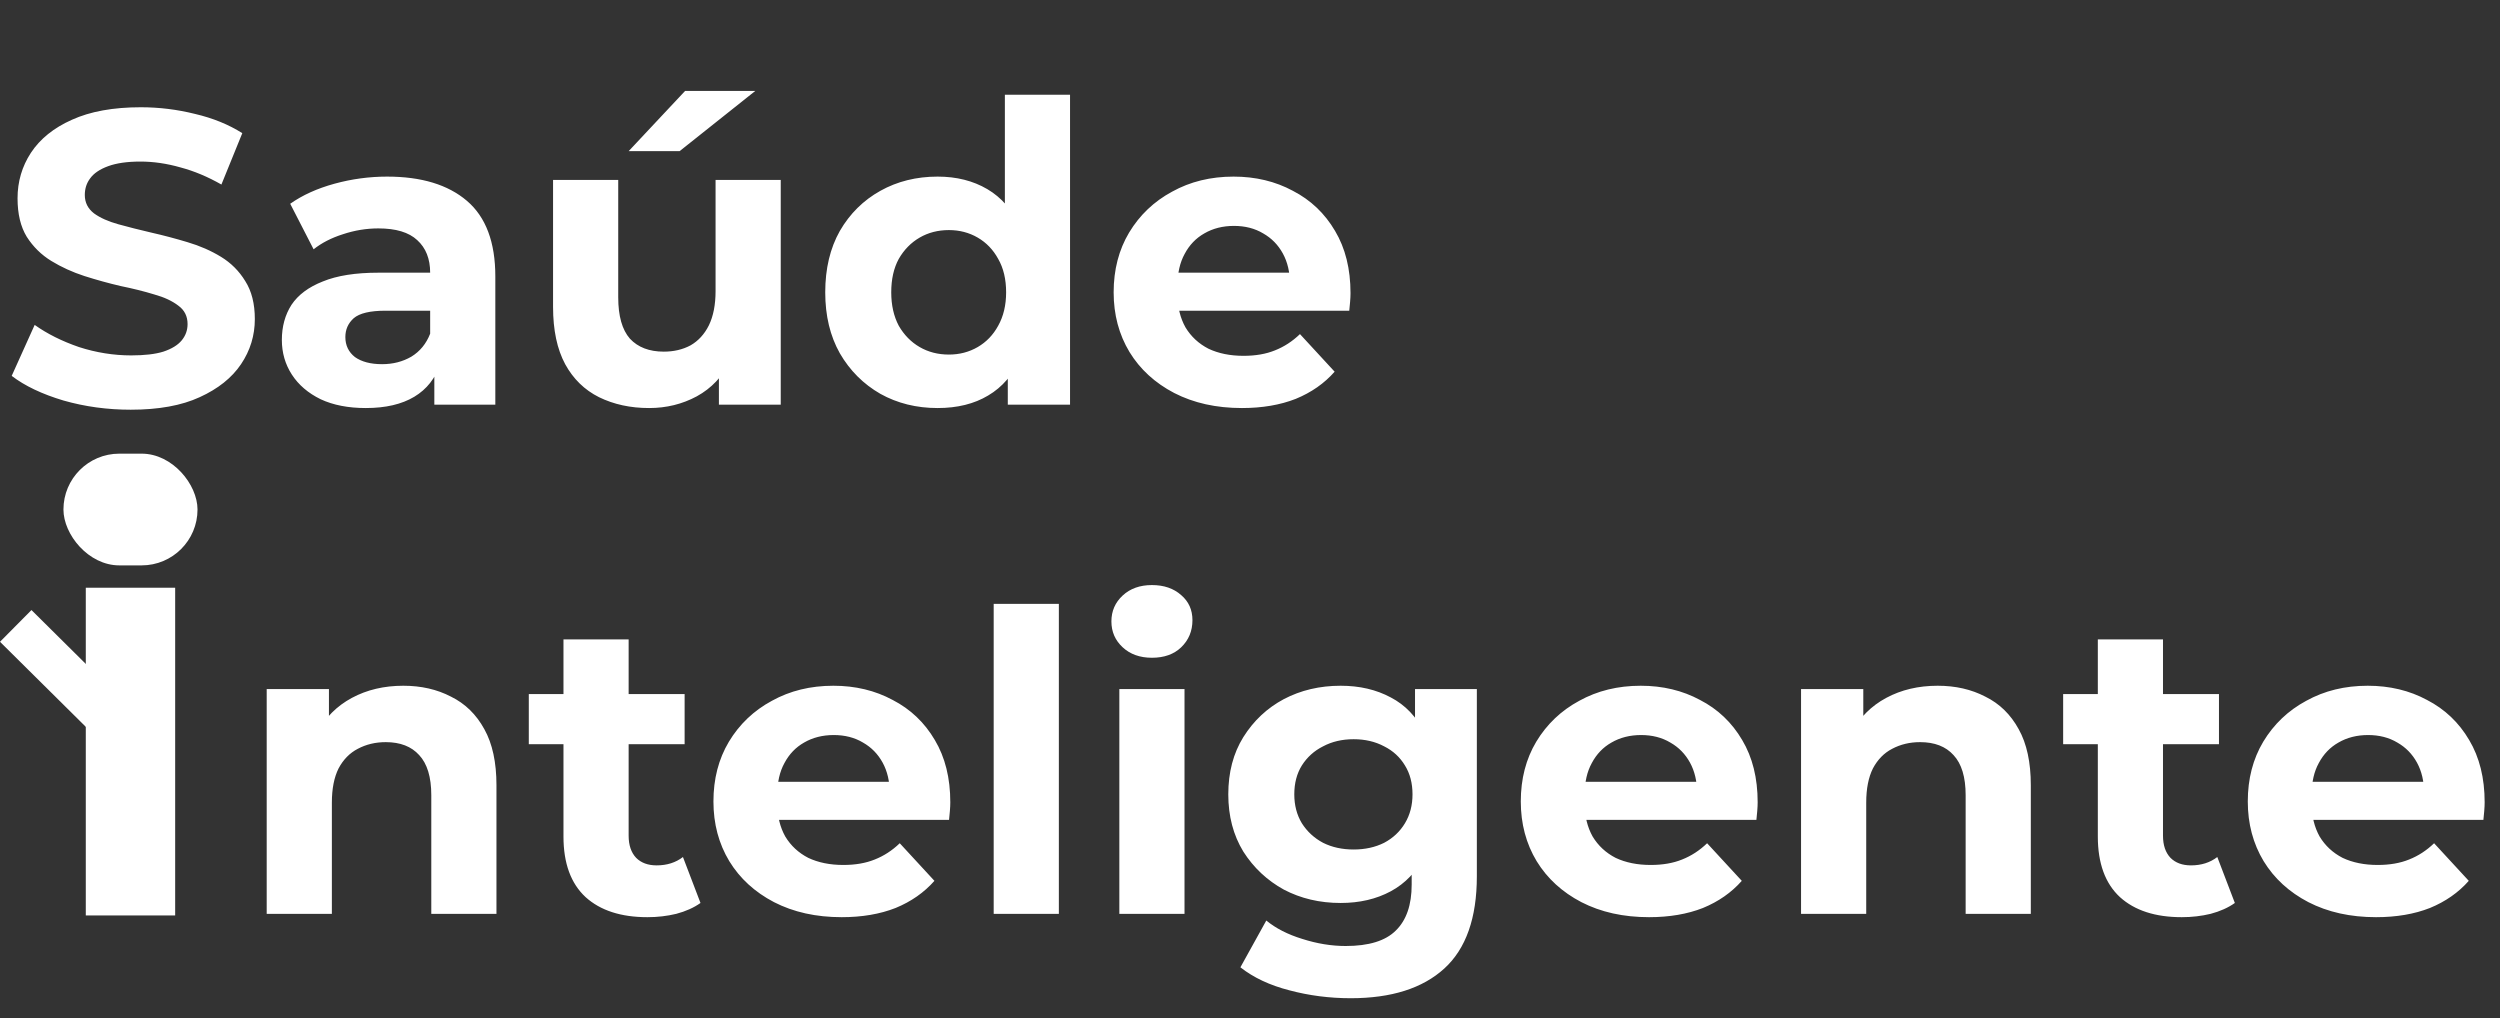 <svg width="766" height="312" viewBox="0 0 766 312" fill="none" xmlns="http://www.w3.org/2000/svg">
<rect x="0" y="0" width="766" height="312" fill="#333333" stroke="none"/>
<path d="M40.064 125.536C32.896 125.536 26.027 124.597 19.456 122.72C12.885 120.757 7.595 118.24 3.584 115.168L10.624 99.552C14.464 102.283 18.987 104.544 24.192 106.336C29.483 108.043 34.816 108.896 40.192 108.896C44.288 108.896 47.573 108.512 50.048 107.744C52.608 106.891 54.485 105.739 55.68 104.288C56.875 102.837 57.472 101.173 57.472 99.296C57.472 96.907 56.533 95.029 54.656 93.664C52.779 92.213 50.304 91.061 47.232 90.208C44.16 89.269 40.747 88.416 36.992 87.648C33.323 86.795 29.611 85.771 25.856 84.576C22.187 83.381 18.816 81.845 15.744 79.968C12.672 78.091 10.155 75.616 8.192 72.544C6.315 69.472 5.376 65.547 5.376 60.768C5.376 55.648 6.741 50.997 9.472 46.816C12.288 42.549 16.469 39.179 22.016 36.704C27.648 34.144 34.688 32.864 43.136 32.864C48.768 32.864 54.315 33.547 59.776 34.912C65.237 36.192 70.059 38.155 74.24 40.8L67.84 56.544C63.659 54.155 59.477 52.405 55.296 51.296C51.115 50.101 47.019 49.504 43.008 49.504C38.997 49.504 35.712 49.973 33.152 50.912C30.592 51.851 28.757 53.088 27.648 54.624C26.539 56.075 25.984 57.781 25.984 59.744C25.984 62.048 26.923 63.925 28.8 65.376C30.677 66.741 33.152 67.851 36.224 68.704C39.296 69.557 42.667 70.411 46.336 71.264C50.091 72.117 53.803 73.099 57.472 74.208C61.227 75.317 64.64 76.811 67.712 78.688C70.784 80.565 73.259 83.04 75.136 86.112C77.099 89.184 78.08 93.067 78.08 97.76C78.08 102.795 76.672 107.403 73.856 111.584C71.04 115.765 66.816 119.136 61.184 121.696C55.637 124.256 48.597 125.536 40.064 125.536ZM133.081 124V110.56L131.801 107.616V83.552C131.801 79.285 130.478 75.957 127.833 73.568C125.273 71.179 121.305 69.984 115.929 69.984C112.26 69.984 108.633 70.581 105.049 71.776C101.55 72.885 98.564 74.421 96.089 76.384L88.921 62.432C92.676 59.787 97.198 57.739 102.489 56.288C107.78 54.837 113.156 54.112 118.617 54.112C129.113 54.112 137.262 56.587 143.065 61.536C148.868 66.485 151.769 74.208 151.769 84.704V124H133.081ZM112.089 125.024C106.713 125.024 102.105 124.128 98.265 122.336C94.425 120.459 91.481 117.941 89.433 114.784C87.385 111.627 86.361 108.085 86.361 104.16C86.361 100.064 87.342 96.48 89.305 93.408C91.353 90.336 94.553 87.947 98.905 86.24C103.257 84.448 108.932 83.552 115.929 83.552H134.233V95.2H118.105C113.412 95.2 110.169 95.968 108.377 97.504C106.67 99.04 105.817 100.96 105.817 103.264C105.817 105.824 106.798 107.872 108.761 109.408C110.809 110.859 113.582 111.584 117.081 111.584C120.409 111.584 123.396 110.816 126.041 109.28C128.686 107.659 130.606 105.312 131.801 102.24L134.873 111.456C133.422 115.893 130.777 119.264 126.937 121.568C123.097 123.872 118.148 125.024 112.089 125.024ZM198.897 125.024C193.18 125.024 188.06 123.915 183.537 121.696C179.1 119.477 175.644 116.107 173.169 111.584C170.694 106.976 169.457 101.131 169.457 94.048V55.136H189.425V91.104C189.425 96.821 190.62 101.045 193.009 103.776C195.484 106.421 198.94 107.744 203.377 107.744C206.449 107.744 209.18 107.104 211.569 105.824C213.958 104.459 215.836 102.411 217.201 99.68C218.566 96.864 219.249 93.365 219.249 89.184V55.136H239.217V124H220.273V105.056L223.729 110.56C221.425 115.339 218.012 118.965 213.489 121.44C209.052 123.829 204.188 125.024 198.897 125.024ZM192.625 46.304L209.905 27.872H231.409L208.241 46.304H192.625ZM287.284 125.024C280.799 125.024 274.953 123.573 269.748 120.672C264.543 117.685 260.404 113.547 257.332 108.256C254.345 102.965 252.852 96.736 252.852 89.568C252.852 82.315 254.345 76.043 257.332 70.752C260.404 65.461 264.543 61.365 269.748 58.464C274.953 55.563 280.799 54.112 287.284 54.112C293.087 54.112 298.164 55.392 302.516 57.952C306.868 60.512 310.239 64.395 312.628 69.6C315.017 74.805 316.212 81.461 316.212 89.568C316.212 97.589 315.06 104.245 312.756 109.536C310.452 114.741 307.124 118.624 302.772 121.184C298.505 123.744 293.343 125.024 287.284 125.024ZM290.74 108.64C293.983 108.64 296.927 107.872 299.572 106.336C302.217 104.8 304.308 102.624 305.844 99.808C307.465 96.907 308.276 93.493 308.276 89.568C308.276 85.557 307.465 82.144 305.844 79.328C304.308 76.512 302.217 74.336 299.572 72.8C296.927 71.264 293.983 70.496 290.74 70.496C287.412 70.496 284.425 71.264 281.78 72.8C279.135 74.336 277.001 76.512 275.38 79.328C273.844 82.144 273.076 85.557 273.076 89.568C273.076 93.493 273.844 96.907 275.38 99.808C277.001 102.624 279.135 104.8 281.78 106.336C284.425 107.872 287.412 108.64 290.74 108.64ZM308.788 124V109.92L309.172 89.44L307.892 69.088V29.024H327.86V124H308.788ZM380.517 125.024C372.666 125.024 365.754 123.488 359.781 120.416C353.893 117.344 349.328 113.163 346.085 107.872C342.842 102.496 341.221 96.395 341.221 89.568C341.221 82.656 342.8 76.555 345.957 71.264C349.2 65.888 353.594 61.707 359.141 58.72C364.688 55.648 370.96 54.112 377.957 54.112C384.698 54.112 390.757 55.563 396.133 58.464C401.594 61.28 405.904 65.376 409.061 70.752C412.218 76.043 413.797 82.4 413.797 89.824C413.797 90.592 413.754 91.488 413.669 92.512C413.584 93.451 413.498 94.347 413.413 95.2H357.477V83.552H402.917L395.237 87.008C395.237 83.424 394.512 80.309 393.061 77.664C391.61 75.019 389.605 72.971 387.045 71.52C384.485 69.984 381.498 69.216 378.085 69.216C374.672 69.216 371.642 69.984 368.997 71.52C366.437 72.971 364.432 75.061 362.981 77.792C361.53 80.437 360.805 83.595 360.805 87.264V90.336C360.805 94.091 361.616 97.419 363.237 100.32C364.944 103.136 367.29 105.312 370.277 106.848C373.349 108.299 376.933 109.024 381.029 109.024C384.698 109.024 387.898 108.469 390.629 107.36C393.445 106.251 396.005 104.587 398.309 102.368L408.933 113.888C405.776 117.472 401.808 120.245 397.029 122.208C392.25 124.085 386.746 125.024 380.517 125.024ZM123.572 210.112C129.033 210.112 133.897 211.221 138.164 213.44C142.516 215.573 145.929 218.901 148.404 223.424C150.879 227.861 152.116 233.579 152.116 240.576V280H132.148V243.648C132.148 238.101 130.911 234.005 128.436 231.36C126.047 228.715 122.633 227.392 118.196 227.392C115.039 227.392 112.18 228.075 109.62 229.44C107.145 230.72 105.183 232.725 103.732 235.456C102.367 238.187 101.684 241.685 101.684 245.952V280H81.716V211.136H100.788V230.208L97.204 224.448C99.679 219.84 103.22 216.299 107.828 213.824C112.436 211.349 117.684 210.112 123.572 210.112ZM198.376 281.024C190.269 281.024 183.955 278.976 179.432 274.88C174.909 270.699 172.648 264.512 172.648 256.32V195.904H192.616V256.064C192.616 258.965 193.384 261.227 194.92 262.848C196.456 264.384 198.547 265.152 201.192 265.152C204.349 265.152 207.037 264.299 209.256 262.592L214.632 276.672C212.584 278.123 210.109 279.232 207.208 280C204.392 280.683 201.448 281.024 198.376 281.024ZM162.024 228.032V212.672H209.768V228.032H162.024ZM257.892 281.024C250.041 281.024 243.129 279.488 237.156 276.416C231.268 273.344 226.703 269.163 223.46 263.872C220.217 258.496 218.596 252.395 218.596 245.568C218.596 238.656 220.175 232.555 223.332 227.264C226.575 221.888 230.969 217.707 236.516 214.72C242.063 211.648 248.335 210.112 255.332 210.112C262.073 210.112 268.132 211.563 273.508 214.464C278.969 217.28 283.279 221.376 286.436 226.752C289.593 232.043 291.172 238.4 291.172 245.824C291.172 246.592 291.129 247.488 291.044 248.512C290.959 249.451 290.873 250.347 290.788 251.2H234.852V239.552H280.292L272.612 243.008C272.612 239.424 271.887 236.309 270.436 233.664C268.985 231.019 266.98 228.971 264.42 227.52C261.86 225.984 258.873 225.216 255.46 225.216C252.047 225.216 249.017 225.984 246.372 227.52C243.812 228.971 241.807 231.061 240.356 233.792C238.905 236.437 238.18 239.595 238.18 243.264V246.336C238.18 250.091 238.991 253.419 240.612 256.32C242.319 259.136 244.665 261.312 247.652 262.848C250.724 264.299 254.308 265.024 258.404 265.024C262.073 265.024 265.273 264.469 268.004 263.36C270.82 262.251 273.38 260.587 275.684 258.368L286.308 269.888C283.151 273.472 279.183 276.245 274.404 278.208C269.625 280.085 264.121 281.024 257.892 281.024ZM304.466 280V185.024H324.434V280H304.466ZM342.966 280V211.136H362.934V280H342.966ZM352.95 201.536C349.281 201.536 346.294 200.469 343.99 198.336C341.686 196.203 340.534 193.557 340.534 190.4C340.534 187.243 341.686 184.597 343.99 182.464C346.294 180.331 349.281 179.264 352.95 179.264C356.619 179.264 359.606 180.288 361.91 182.336C364.214 184.299 365.366 186.859 365.366 190.016C365.366 193.344 364.214 196.117 361.91 198.336C359.691 200.469 356.705 201.536 352.95 201.536ZM413.85 305.856C407.365 305.856 401.093 305.045 395.034 303.424C389.061 301.888 384.069 299.541 380.058 296.384L387.994 282.048C390.895 284.437 394.565 286.315 399.002 287.68C403.525 289.131 407.962 289.856 412.314 289.856C419.397 289.856 424.517 288.277 427.674 285.12C430.917 281.963 432.538 277.269 432.538 271.04V260.672L433.818 243.392L433.562 225.984V211.136H452.506V268.48C452.506 281.28 449.178 290.709 442.522 296.768C435.866 302.827 426.309 305.856 413.85 305.856ZM410.778 276.672C404.378 276.672 398.575 275.307 393.37 272.576C388.25 269.76 384.111 265.877 380.954 260.928C377.882 255.893 376.346 250.048 376.346 243.392C376.346 236.651 377.882 230.805 380.954 225.856C384.111 220.821 388.25 216.939 393.37 214.208C398.575 211.477 404.378 210.112 410.778 210.112C416.581 210.112 421.701 211.307 426.138 213.696C430.575 216 434.031 219.627 436.506 224.576C438.981 229.44 440.218 235.712 440.218 243.392C440.218 250.987 438.981 257.259 436.506 262.208C434.031 267.072 430.575 270.699 426.138 273.088C421.701 275.477 416.581 276.672 410.778 276.672ZM414.746 260.288C418.245 260.288 421.359 259.605 424.09 258.24C426.821 256.789 428.954 254.784 430.49 252.224C432.026 249.664 432.794 246.72 432.794 243.392C432.794 239.979 432.026 237.035 430.49 234.56C428.954 232 426.821 230.037 424.09 228.672C421.359 227.221 418.245 226.496 414.746 226.496C411.247 226.496 408.133 227.221 405.402 228.672C402.671 230.037 400.495 232 398.874 234.56C397.338 237.035 396.57 239.979 396.57 243.392C396.57 246.72 397.338 249.664 398.874 252.224C400.495 254.784 402.671 256.789 405.402 258.24C408.133 259.605 411.247 260.288 414.746 260.288ZM505.267 281.024C497.416 281.024 490.504 279.488 484.531 276.416C478.643 273.344 474.078 269.163 470.835 263.872C467.592 258.496 465.971 252.395 465.971 245.568C465.971 238.656 467.55 232.555 470.707 227.264C473.95 221.888 478.344 217.707 483.891 214.72C489.438 211.648 495.71 210.112 502.707 210.112C509.448 210.112 515.507 211.563 520.883 214.464C526.344 217.28 530.654 221.376 533.811 226.752C536.968 232.043 538.547 238.4 538.547 245.824C538.547 246.592 538.504 247.488 538.419 248.512C538.334 249.451 538.248 250.347 538.163 251.2H482.227V239.552H527.667L519.987 243.008C519.987 239.424 519.262 236.309 517.811 233.664C516.36 231.019 514.355 228.971 511.795 227.52C509.235 225.984 506.248 225.216 502.835 225.216C499.422 225.216 496.392 225.984 493.747 227.52C491.187 228.971 489.182 231.061 487.731 233.792C486.28 236.437 485.555 239.595 485.555 243.264V246.336C485.555 250.091 486.366 253.419 487.987 256.32C489.694 259.136 492.04 261.312 495.027 262.848C498.099 264.299 501.683 265.024 505.779 265.024C509.448 265.024 512.648 264.469 515.379 263.36C518.195 262.251 520.755 260.587 523.059 258.368L533.683 269.888C530.526 273.472 526.558 276.245 521.779 278.208C517 280.085 511.496 281.024 505.267 281.024ZM593.697 210.112C599.158 210.112 604.022 211.221 608.289 213.44C612.641 215.573 616.054 218.901 618.529 223.424C621.004 227.861 622.241 233.579 622.241 240.576V280H602.273V243.648C602.273 238.101 601.036 234.005 598.561 231.36C596.172 228.715 592.758 227.392 588.321 227.392C585.164 227.392 582.305 228.075 579.745 229.44C577.27 230.72 575.308 232.725 573.857 235.456C572.492 238.187 571.809 241.685 571.809 245.952V280H551.841V211.136H570.913V230.208L567.329 224.448C569.804 219.84 573.345 216.299 577.953 213.824C582.561 211.349 587.809 210.112 593.697 210.112ZM668.501 281.024C660.394 281.024 654.08 278.976 649.557 274.88C645.034 270.699 642.773 264.512 642.773 256.32V195.904H662.741V256.064C662.741 258.965 663.509 261.227 665.045 262.848C666.581 264.384 668.672 265.152 671.317 265.152C674.474 265.152 677.162 264.299 679.381 262.592L684.757 276.672C682.709 278.123 680.234 279.232 677.333 280C674.517 280.683 671.573 281.024 668.501 281.024ZM632.149 228.032V212.672H679.893V228.032H632.149ZM728.017 281.024C720.166 281.024 713.254 279.488 707.281 276.416C701.393 273.344 696.828 269.163 693.585 263.872C690.342 258.496 688.721 252.395 688.721 245.568C688.721 238.656 690.3 232.555 693.457 227.264C696.7 221.888 701.094 217.707 706.641 214.72C712.188 211.648 718.46 210.112 725.457 210.112C732.198 210.112 738.257 211.563 743.633 214.464C749.094 217.28 753.404 221.376 756.561 226.752C759.718 232.043 761.297 238.4 761.297 245.824C761.297 246.592 761.254 247.488 761.169 248.512C761.084 249.451 760.998 250.347 760.913 251.2H704.977V239.552H750.417L742.737 243.008C742.737 239.424 742.012 236.309 740.561 233.664C739.11 231.019 737.105 228.971 734.545 227.52C731.985 225.984 728.998 225.216 725.585 225.216C722.172 225.216 719.142 225.984 716.497 227.52C713.937 228.971 711.932 231.061 710.481 233.792C709.03 236.437 708.305 239.595 708.305 243.264V246.336C708.305 250.091 709.116 253.419 710.737 256.32C712.444 259.136 714.79 261.312 717.777 262.848C720.849 264.299 724.433 265.024 728.529 265.024C732.198 265.024 735.398 264.469 738.129 263.36C740.945 262.251 743.505 260.587 745.809 258.368L756.433 269.888C753.276 273.472 749.308 276.245 744.529 278.208C739.75 280.085 734.246 281.024 728.017 281.024Z" fill="white"/>
<rect x="26.286" y="180.079" width="27.386" height="100.414" fill="white"/>
<rect x="9.64" y="186.919" width="41.788" height="13.693" transform="rotate(44.748 9.64 186.919)" fill="white"/>
<rect x="19.44" y="139" width="41.078" height="34.232" rx="17.116" fill="white"/>
</svg>
